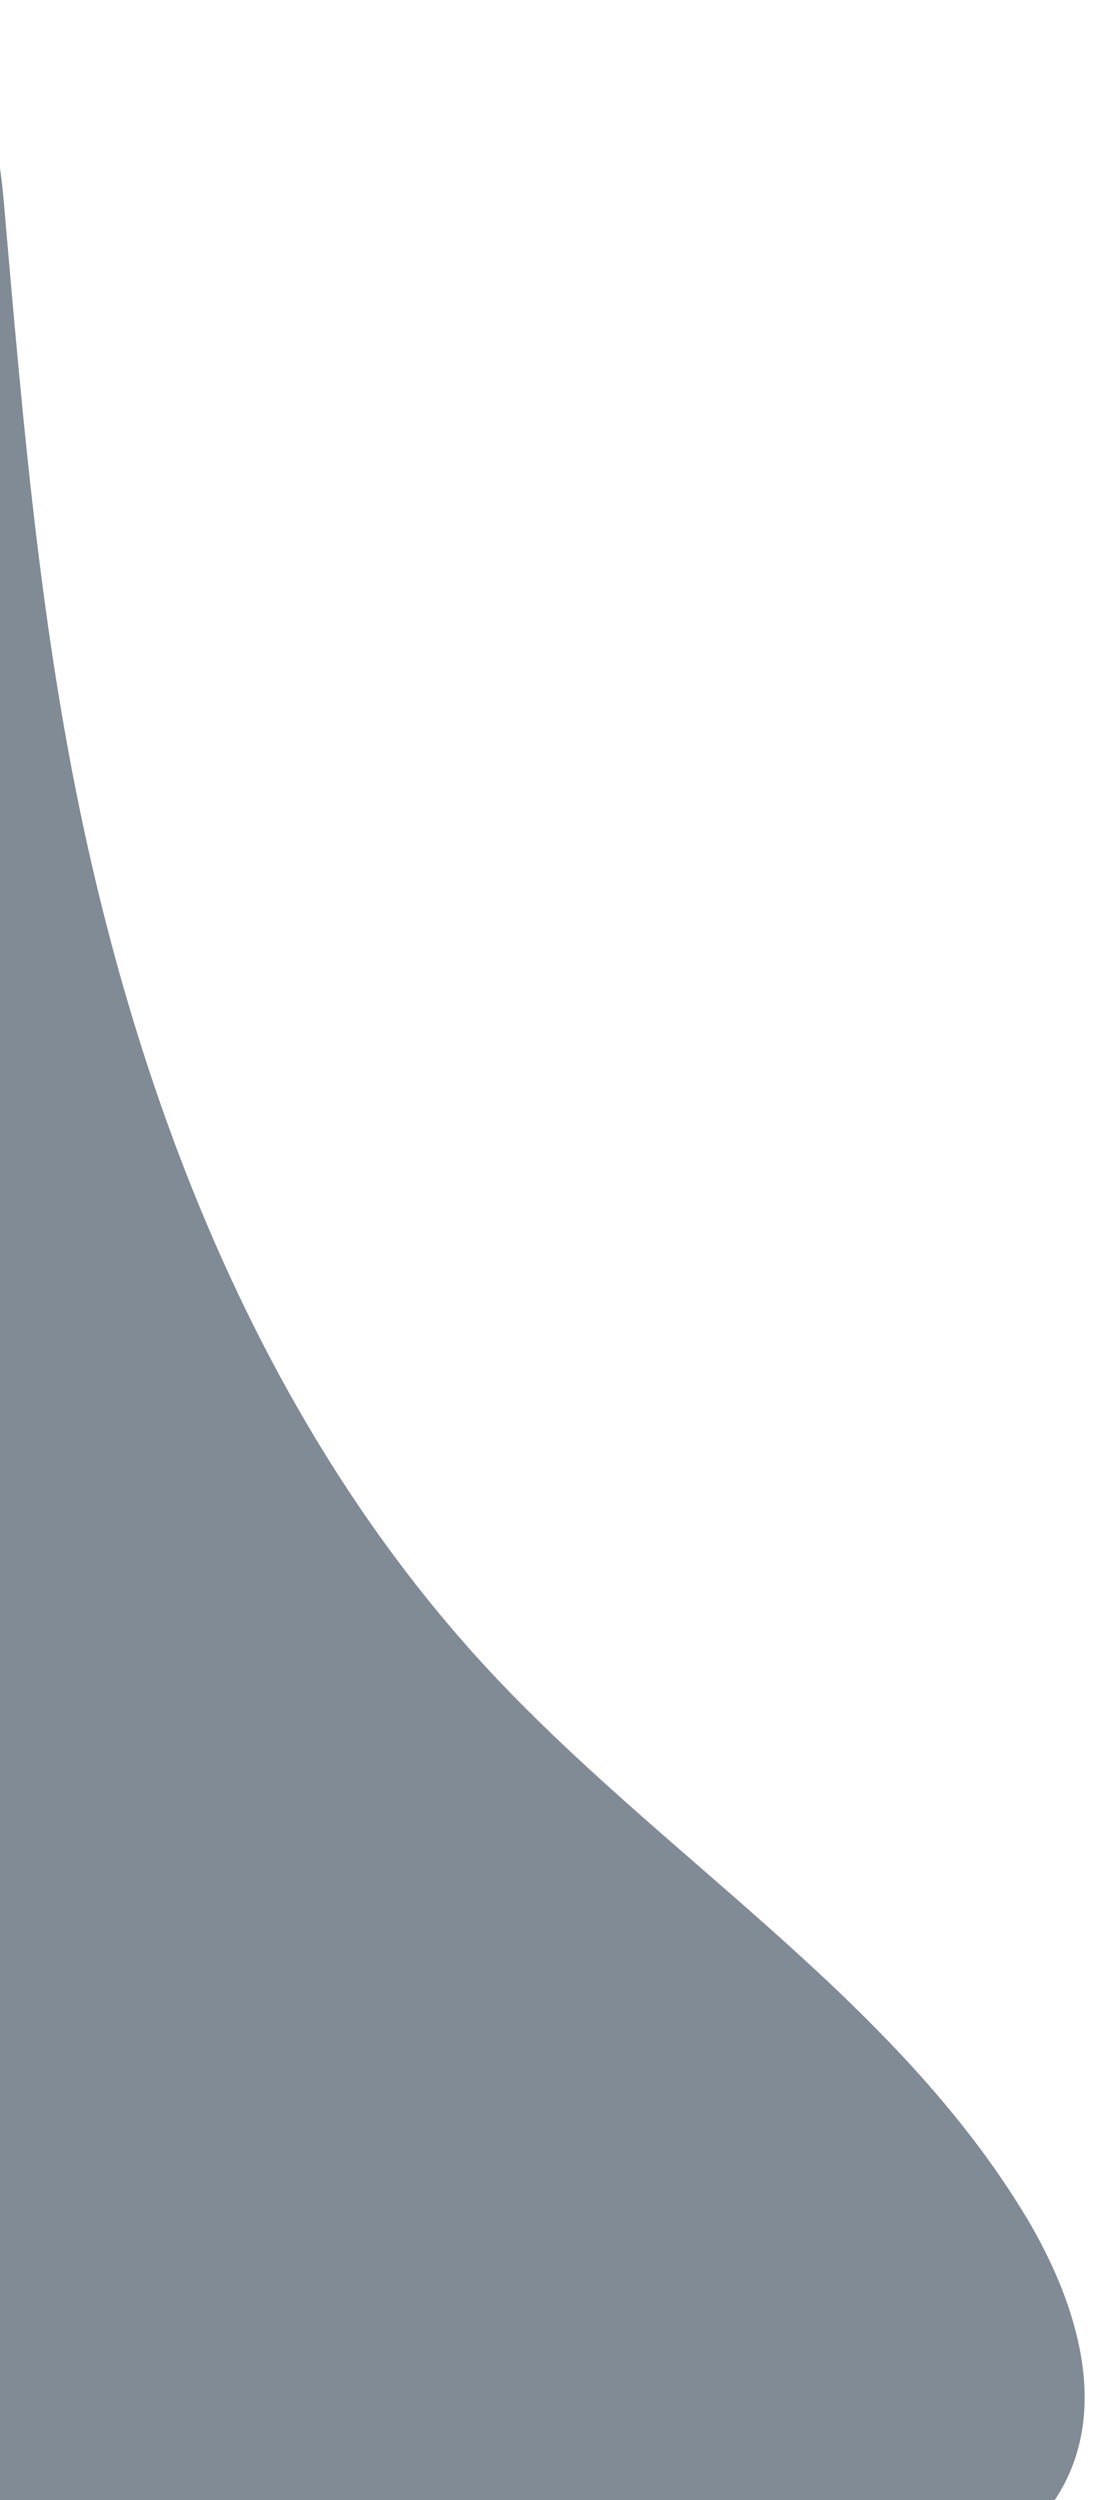 <?xml version="1.0" encoding="utf-8"?>
<!-- Generator: Adobe Illustrator 26.2.1, SVG Export Plug-In . SVG Version: 6.00 Build 0)  -->
<svg version="1.1" id="레이어_1" xmlns="http://www.w3.org/2000/svg" xmlns:xlink="http://www.w3.org/1999/xlink" x="0px"
	 y="0px" viewBox="0 0 311 707" style="enable-background:new 0 0 311 707;" xml:space="preserve">
<style type="text/css">
	.st0{fill:#818B95;}
</style>
<path class="st0" d="M26.7,247.6C46,329.5,80.4,409.5,137.4,471.3C187,525,253,564.6,290.6,627.3c13.4,22.5,22.7,50.9,11,74.3
	c-15.5,31-57.1,35.7-91.8,35.4C103.4,736-3,726.5-107.9,708.5c-10.2-1.8-22.5-5.4-24.8-15.5c-2.1-9.1,5.3-17.3,11.6-24.1
	c61.8-66,76-164,69.5-254.1c-6.5-90.2-30.5-178.6-33.2-269c-0.9-32.3,1-65.4,13.1-95.3C-46.1-12.7-5.1-13.1,1,56.2
	C6.6,120.5,11.8,184.5,26.7,247.6z"/>
</svg>
